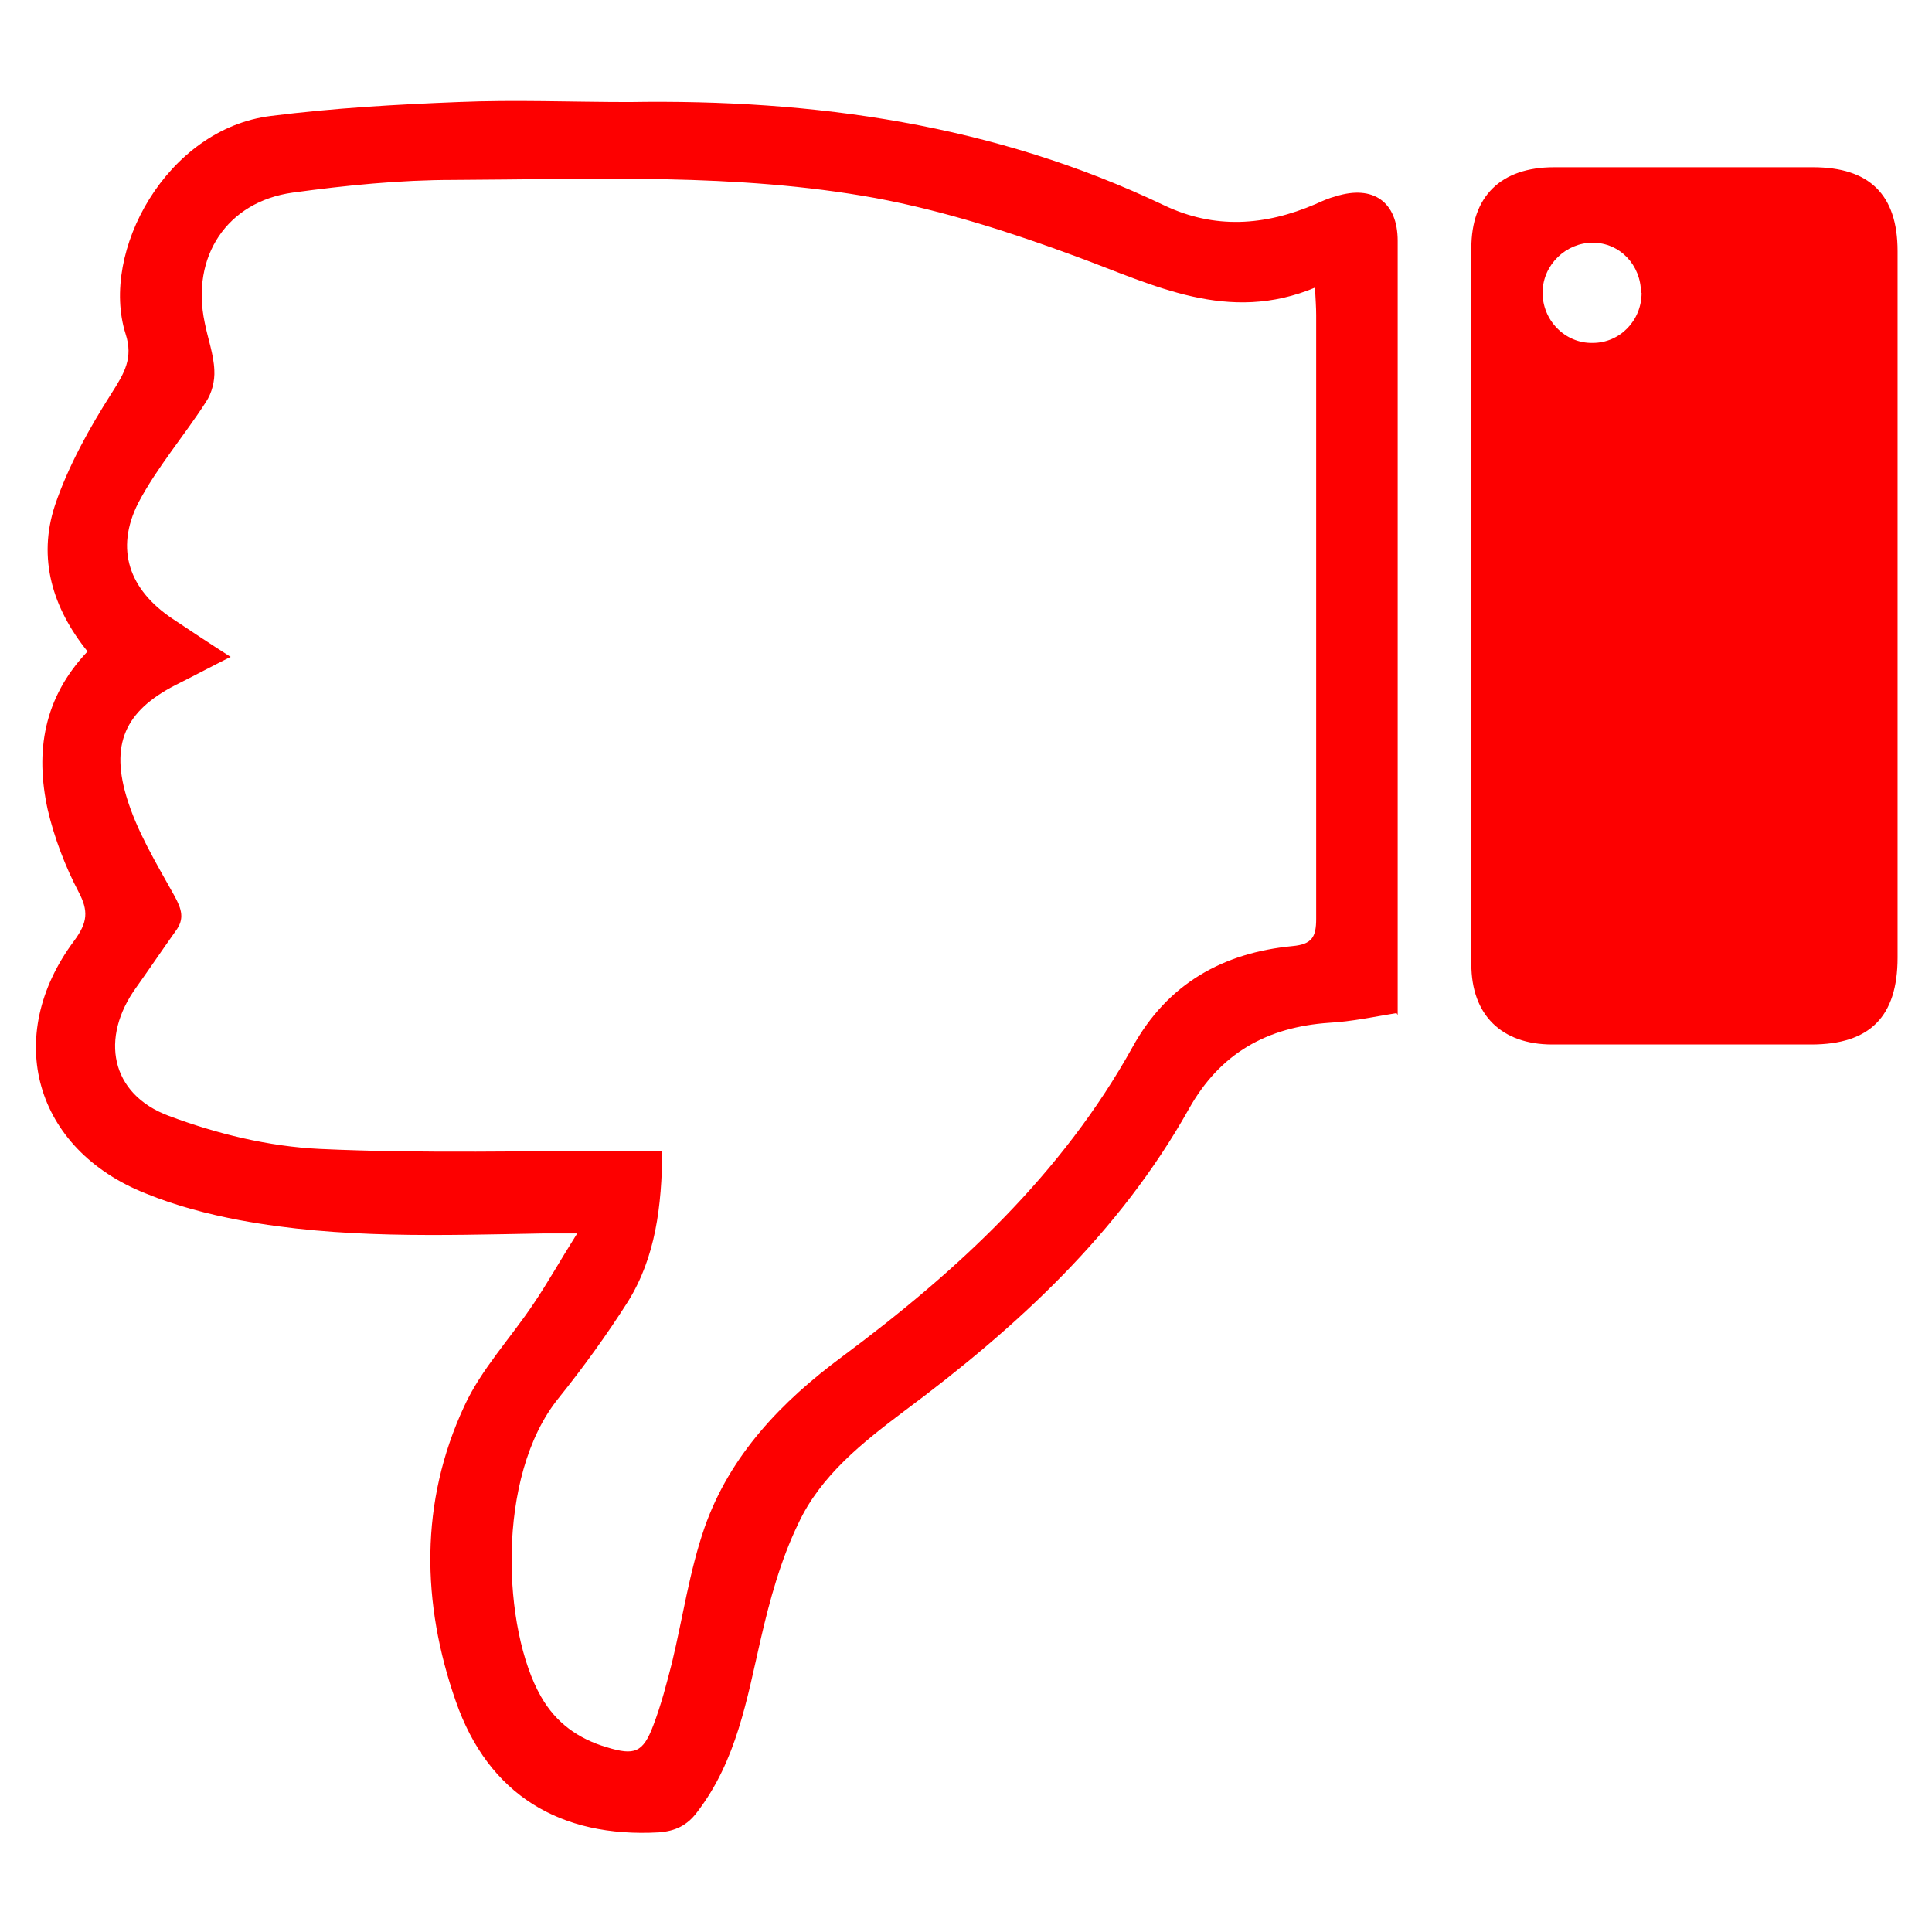 <?xml version="1.0" encoding="UTF-8"?>
<svg id="Layer_1" data-name="Layer 1" xmlns="http://www.w3.org/2000/svg" viewBox="0 0 32 32">
  <defs>
    <style>
      .cls-1 {
        fill: #fd0000;
      }
    </style>
  </defs>
  <path class="cls-1" d="m23.13,16.78c-.37.06-.74.14-1.11.16-1.03.07-1.81.5-2.33,1.43-1.15,2.05-2.84,3.61-4.71,5-.69.52-1.39,1.07-1.76,1.87-.29.6-.47,1.26-.62,1.91-.23,1-.4,2.01-1.05,2.86-.17.23-.37.32-.64.34-1.63.09-2.82-.62-3.36-2.17-.57-1.63-.6-3.3.14-4.89.28-.61.77-1.13,1.15-1.7.23-.34.43-.7.72-1.16-.28,0-.43,0-.58,0-1.67.03-3.35.09-5.01-.22-.53-.1-1.06-.24-1.55-.44-1.85-.73-2.38-2.6-1.19-4.19.22-.3.24-.49.07-.81-.22-.42-.4-.89-.51-1.36-.21-.96-.07-1.85.66-2.62-.58-.72-.83-1.54-.54-2.42.22-.65.57-1.28.94-1.86.21-.33.36-.58.23-.98-.43-1.36.68-3.4,2.41-3.61,1.03-.13,2.07-.19,3.1-.23.94-.04,1.89,0,2.83,0,3.07-.05,6.05.37,8.86,1.71.84.4,1.67.34,2.51-.02.11-.05.22-.1.34-.13.61-.19,1.02.09,1.02.74,0,2.89,0,5.78,0,8.66,0,1.37,0,2.75,0,4.16Zm-1.34-12.02c-1.45.61-2.68-.04-3.96-.51-1.08-.4-2.2-.76-3.33-.97-2.31-.42-4.66-.31-6.99-.3-.89,0-1.78.09-2.66.21-1.09.15-1.69,1.06-1.46,2.15.05.26.15.53.16.79.01.18-.04.38-.14.53-.36.56-.81,1.08-1.12,1.67-.39.77-.15,1.44.57,1.92.3.2.6.4.96.63-.32.16-.58.3-.84.43-.86.42-1.16.95-.89,1.87.17.58.5,1.12.8,1.66.12.22.17.38.02.58-.22.31-.43.62-.65.93-.61.84-.43,1.77.53,2.13.8.3,1.66.51,2.51.55,1.72.08,3.45.03,5.18.03.16,0,.31,0,.49,0-.01.92-.11,1.76-.57,2.5-.35.55-.74,1.09-1.15,1.6-1.05,1.3-.92,3.84-.29,4.94.25.44.62.7,1.09.84.46.14.6.09.77-.36.13-.34.22-.69.31-1.04.18-.75.29-1.52.54-2.24.42-1.2,1.28-2.09,2.28-2.83,1.91-1.42,3.64-3.02,4.81-5.13.58-1.05,1.5-1.56,2.65-1.67.32-.03.39-.15.39-.45,0-3.33,0-6.67,0-10,0-.13-.01-.26-.02-.46Z"/>
  <path class="cls-1" d="m31.43,10.03c0,1.94,0,3.89,0,5.83,0,.98-.46,1.44-1.43,1.44-1.43,0-2.86,0-4.29,0-.84,0-1.34-.49-1.34-1.33,0-3.95,0-7.91,0-11.86,0-.86.49-1.34,1.37-1.34,1.43,0,2.86,0,4.29,0,.93,0,1.4.45,1.4,1.39,0,1.96,0,3.91,0,5.87Zm-4.25-5.18c0-.46-.35-.83-.8-.83-.44,0-.82.36-.83.81-.01.47.37.86.83.85.45,0,.81-.37.81-.83Z"/>
</svg>